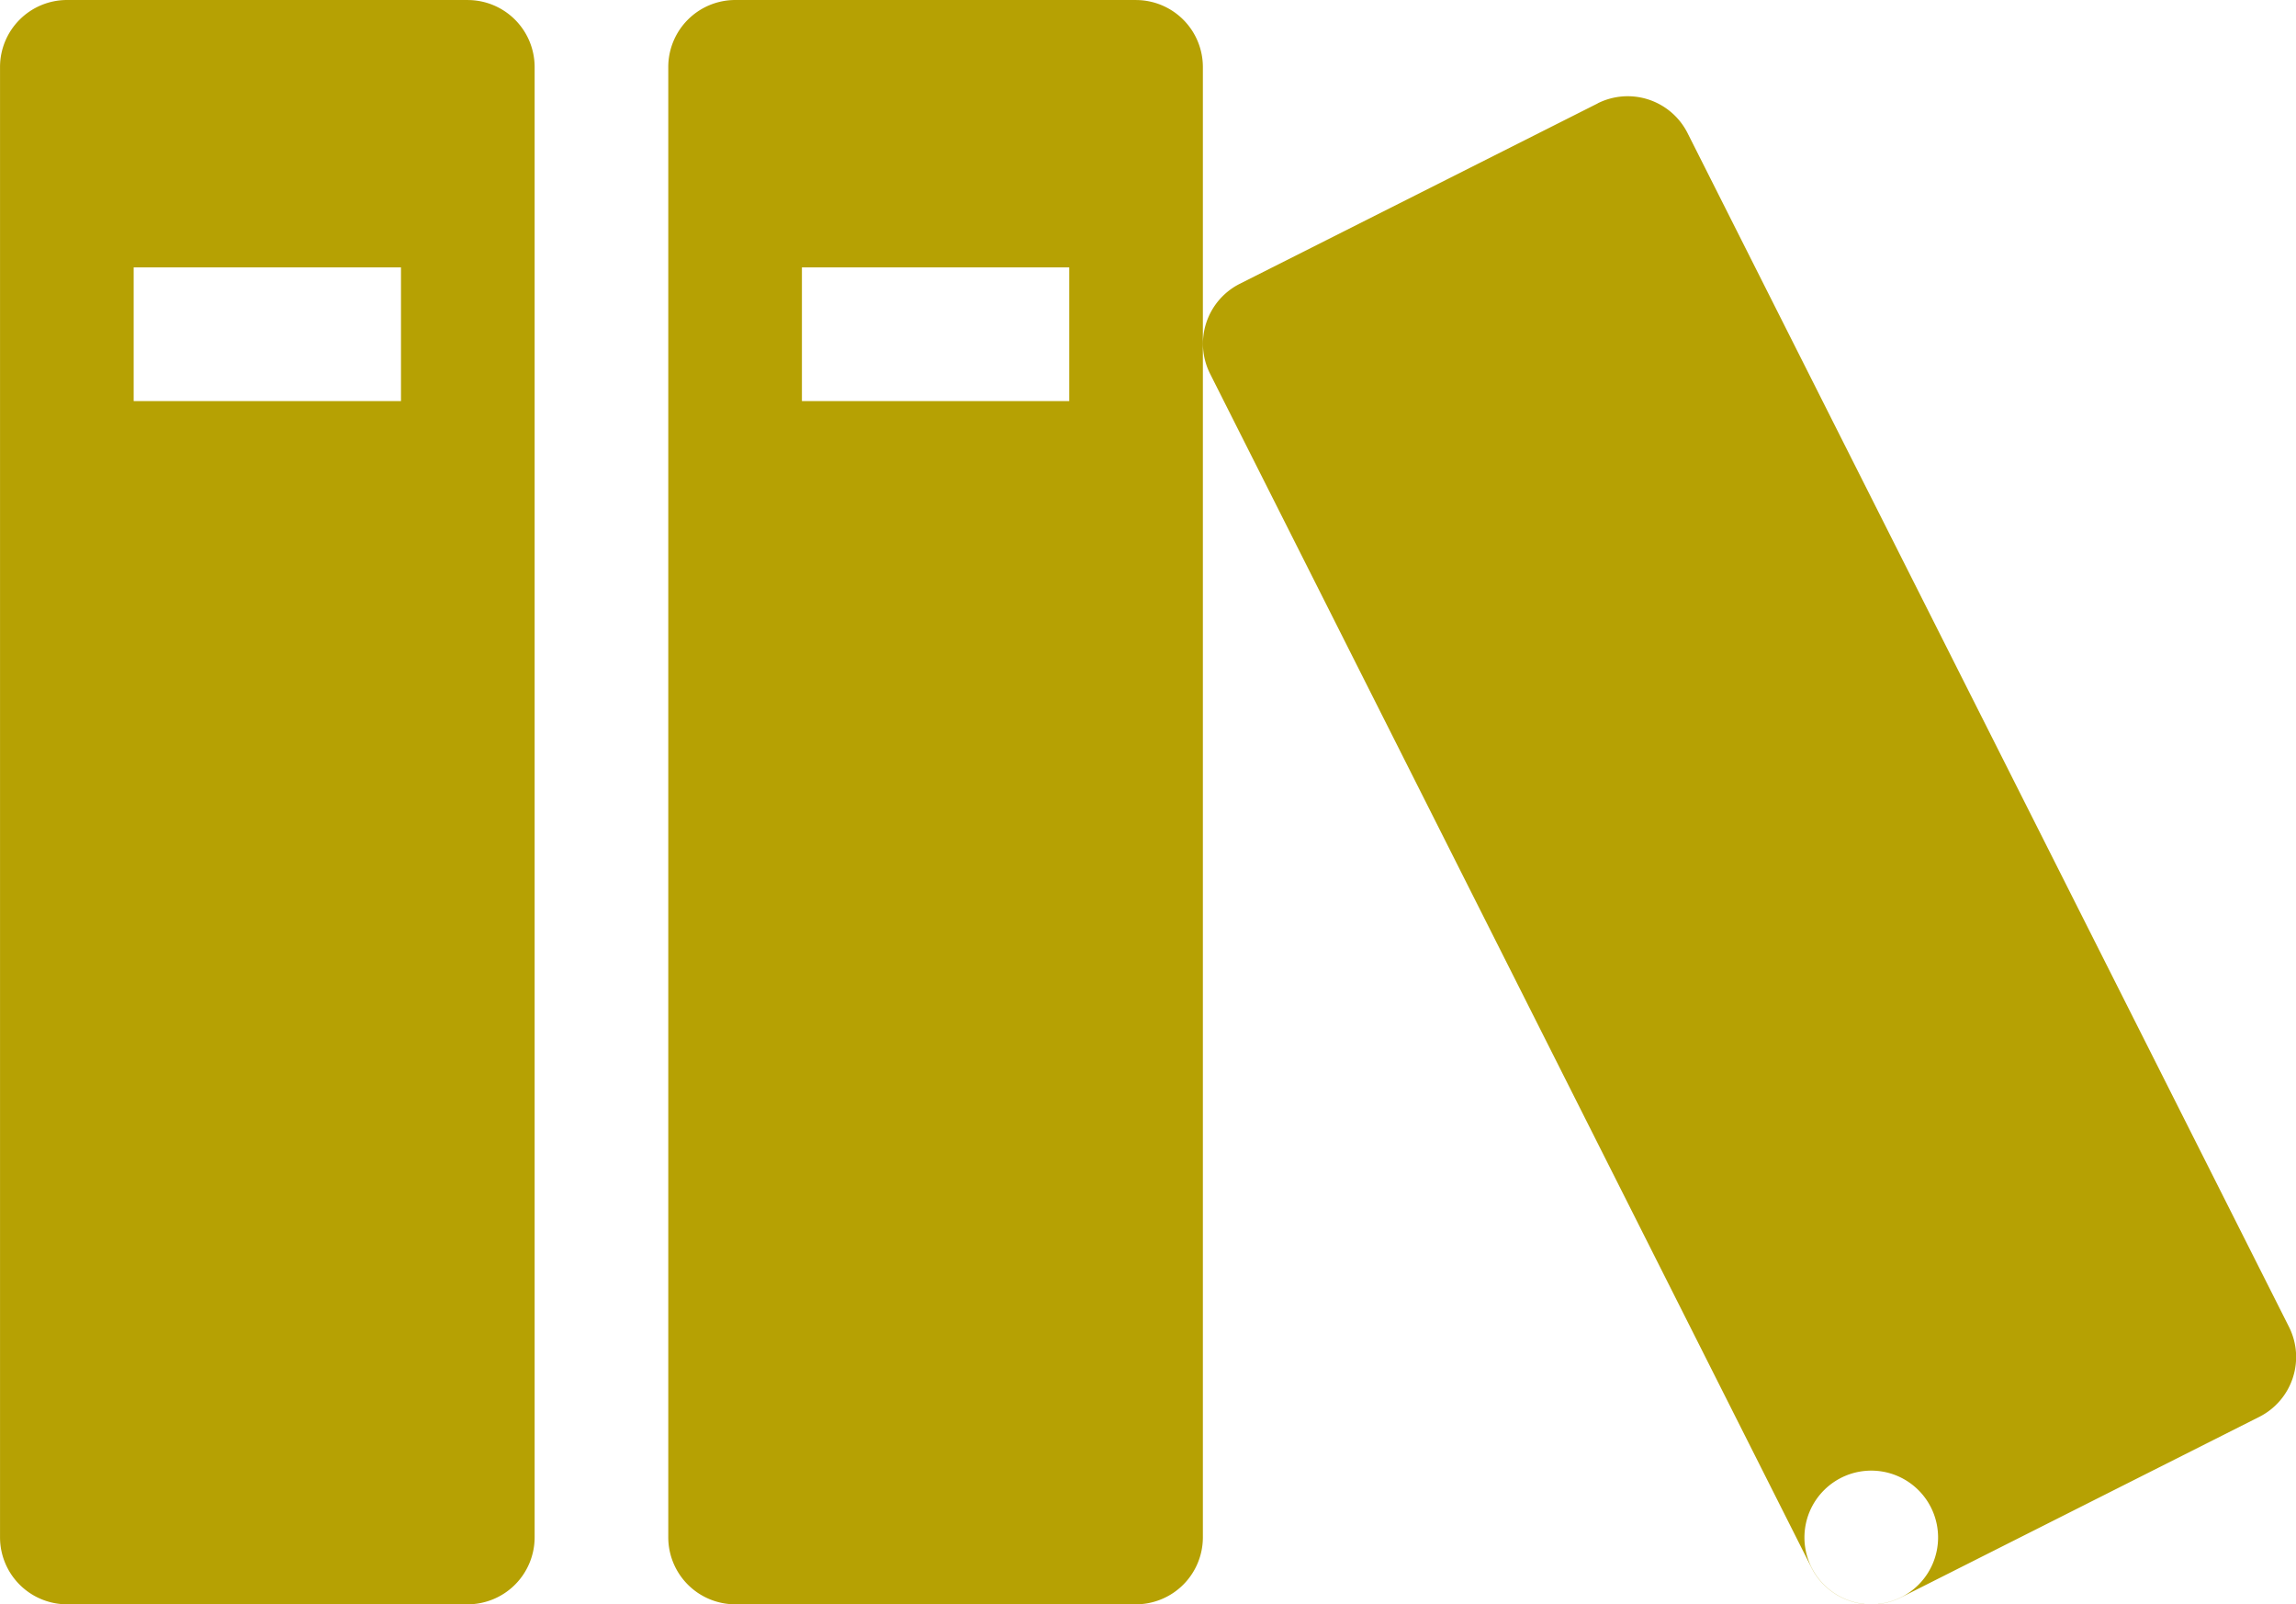 <svg xmlns="http://www.w3.org/2000/svg" width="81.777" height="57.124" viewBox="0 0 81.777 57.124"><defs><style>.a{fill:#B6A103;}</style></defs><path class="a" d="M19.233,8.571H4.952a2.387,2.387,0,0,0-2.38,2.38V63.315a2.387,2.387,0,0,0,2.38,2.38H19.233a2.387,2.387,0,0,0,2.38-2.38V10.952a2.387,2.387,0,0,0-2.38-2.38Zm-2.38,14.281H7.332v-4.76h9.521ZM43.034,8.571H28.753a2.387,2.387,0,0,0-2.38,2.38V63.315a2.387,2.387,0,0,0,2.38,2.38H43.034a2.387,2.387,0,0,0,2.38-2.38V10.952a2.387,2.387,0,0,0-2.38-2.38Zm-2.38,14.281H31.133v-4.76h9.521Zm18.825-10.6L46.725,18.678a2.387,2.387,0,0,0-1.055,3.2l21.42,42.512a2.387,2.387,0,0,0,3.2,1.055l12.754-6.426a2.387,2.387,0,0,0,1.055-3.2L62.675,13.306a2.387,2.387,0,0,0-3.2-1.055ZM71.6,63.315a2.38,2.38,0,1,1-2.38-2.38A2.38,2.38,0,0,1,71.6,63.315Z" transform="translate(-2.571 -8.571)"/></svg>